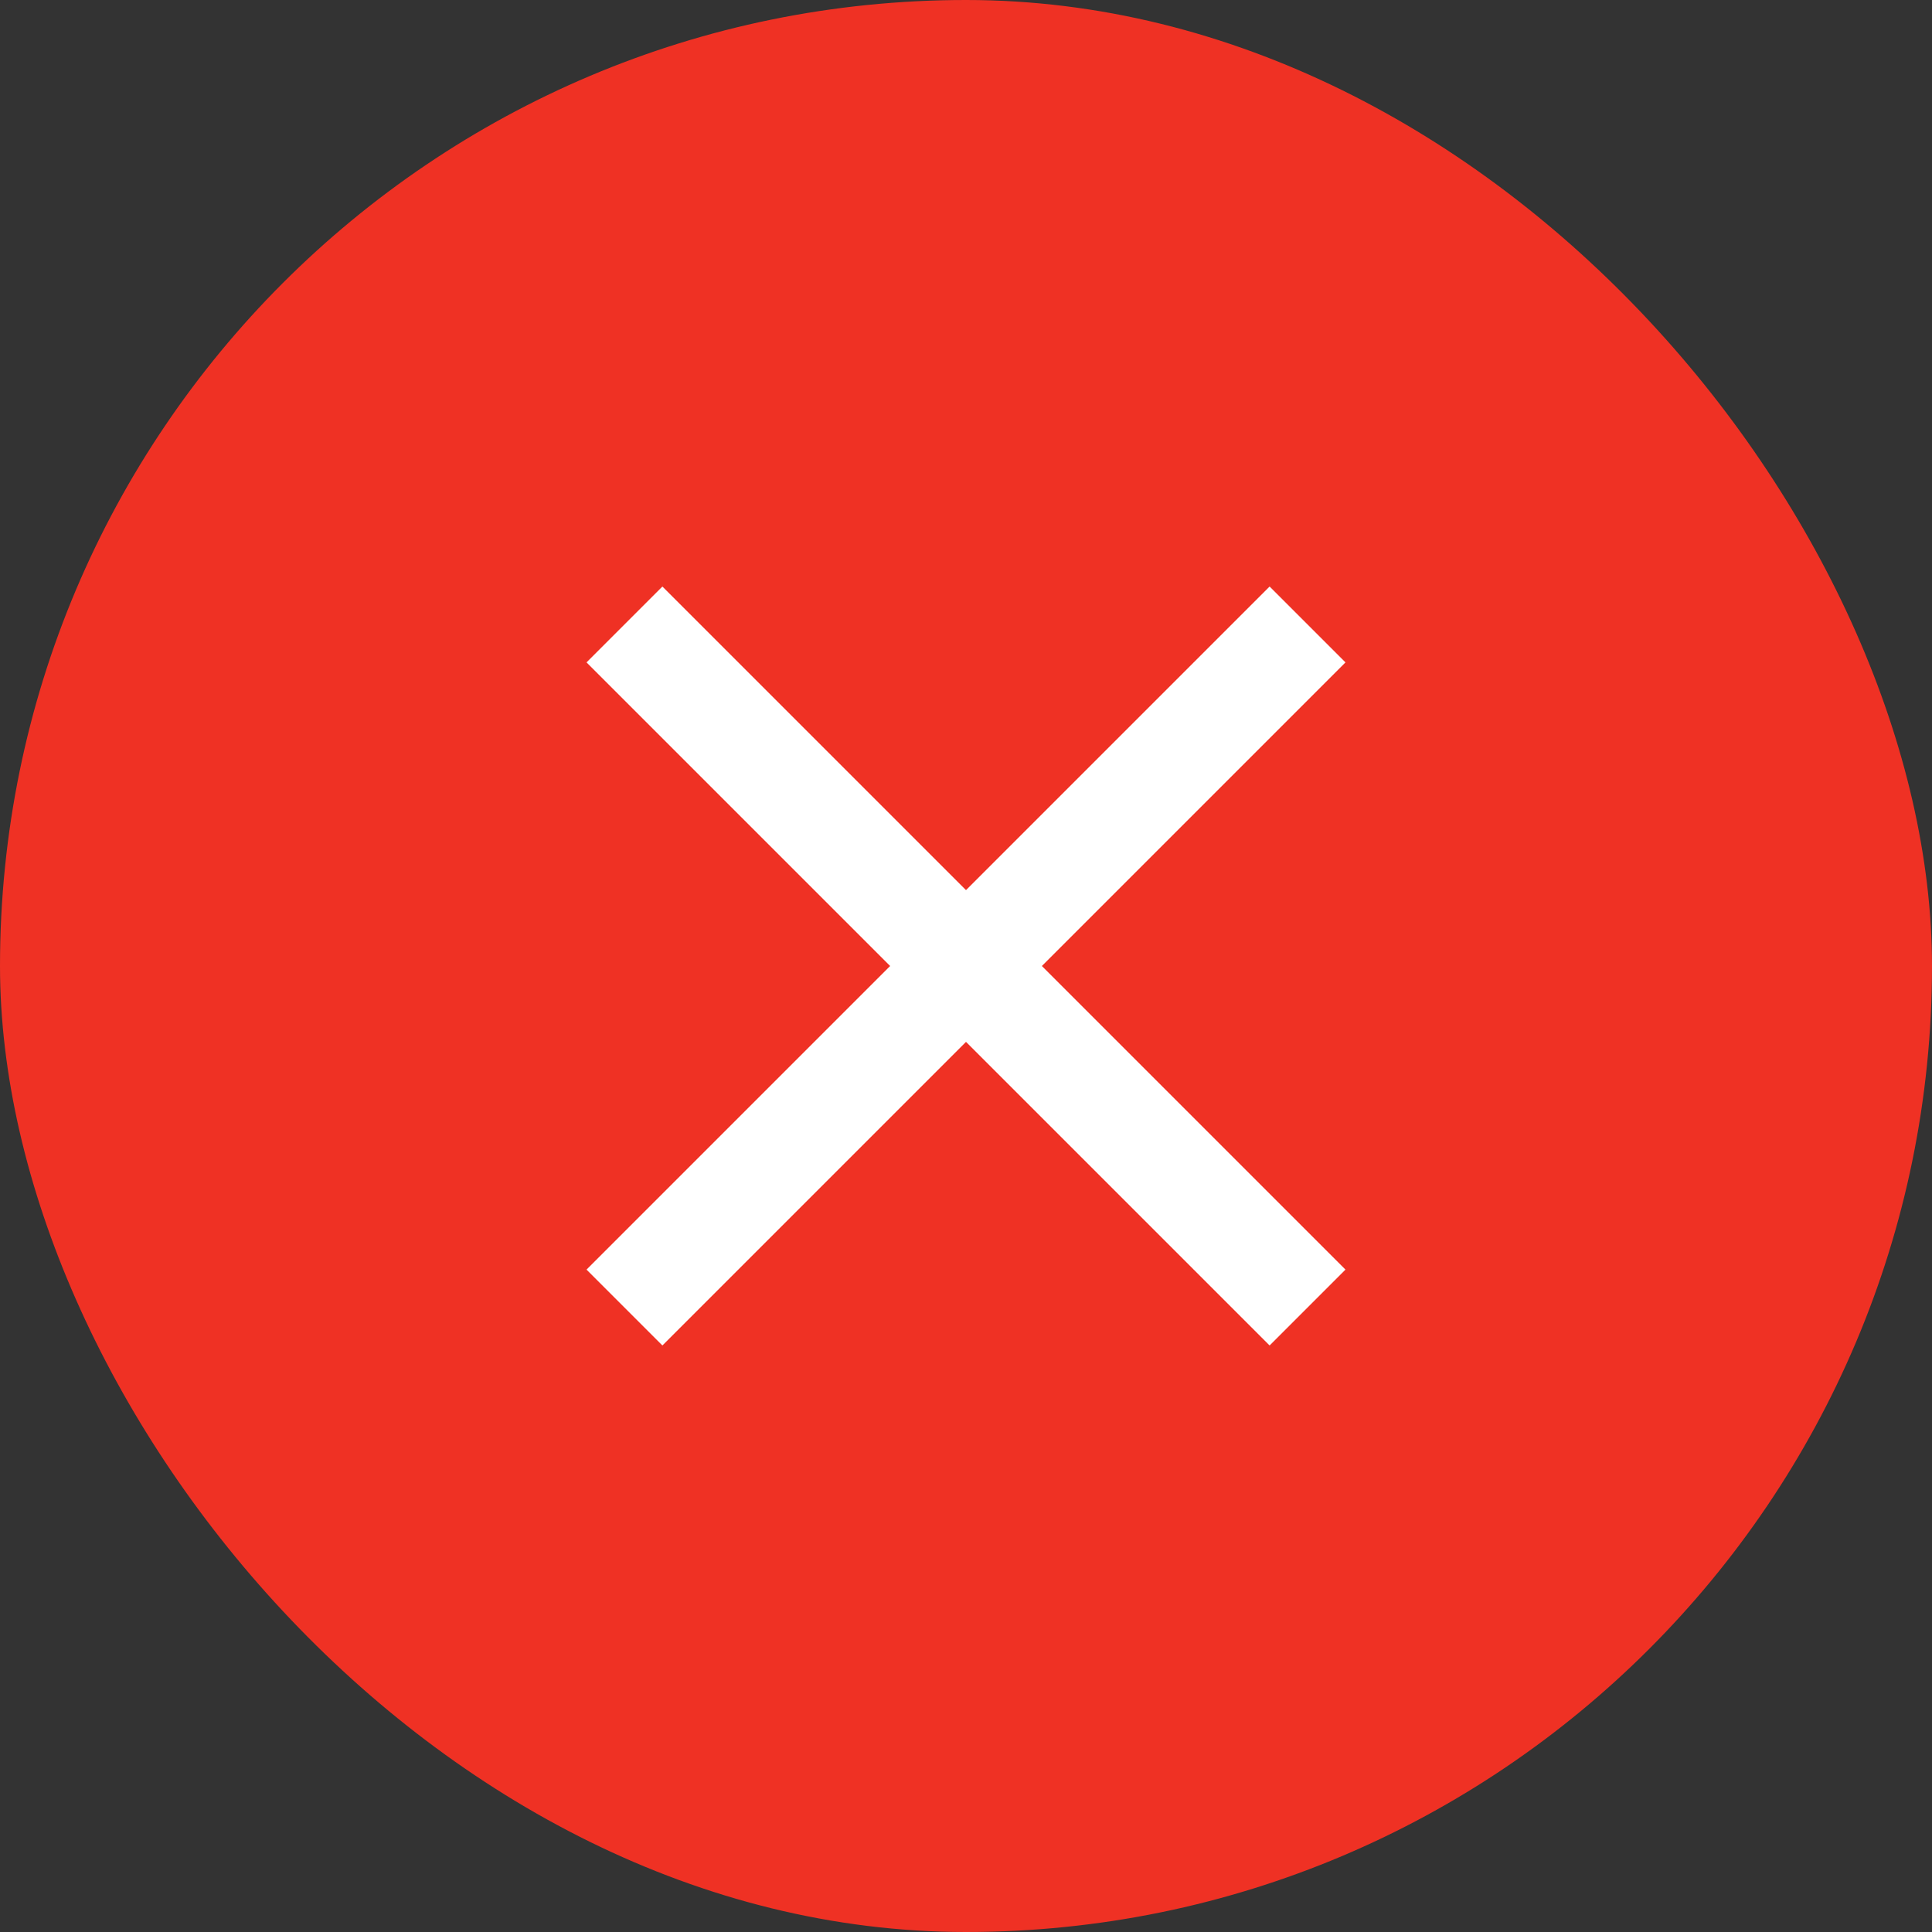 <svg xmlns="http://www.w3.org/2000/svg" width="36" height="36" viewBox="0 0 36 36"><rect x="0" y="0" width="36" height="36" fill="#333333" stroke="none"/><g fill="none"><rect width="36" height="36"/><rect width="36" height="36" fill="#EF3124" rx="18"/><polygon fill="#FFF" points="18 16.586 23.657 10.929 25.071 12.343 19.414 18 25.071 23.657 23.657 25.071 18 19.414 12.343 25.071 10.929 23.657 16.586 18 10.929 12.343 12.343 10.929"/></g></svg>